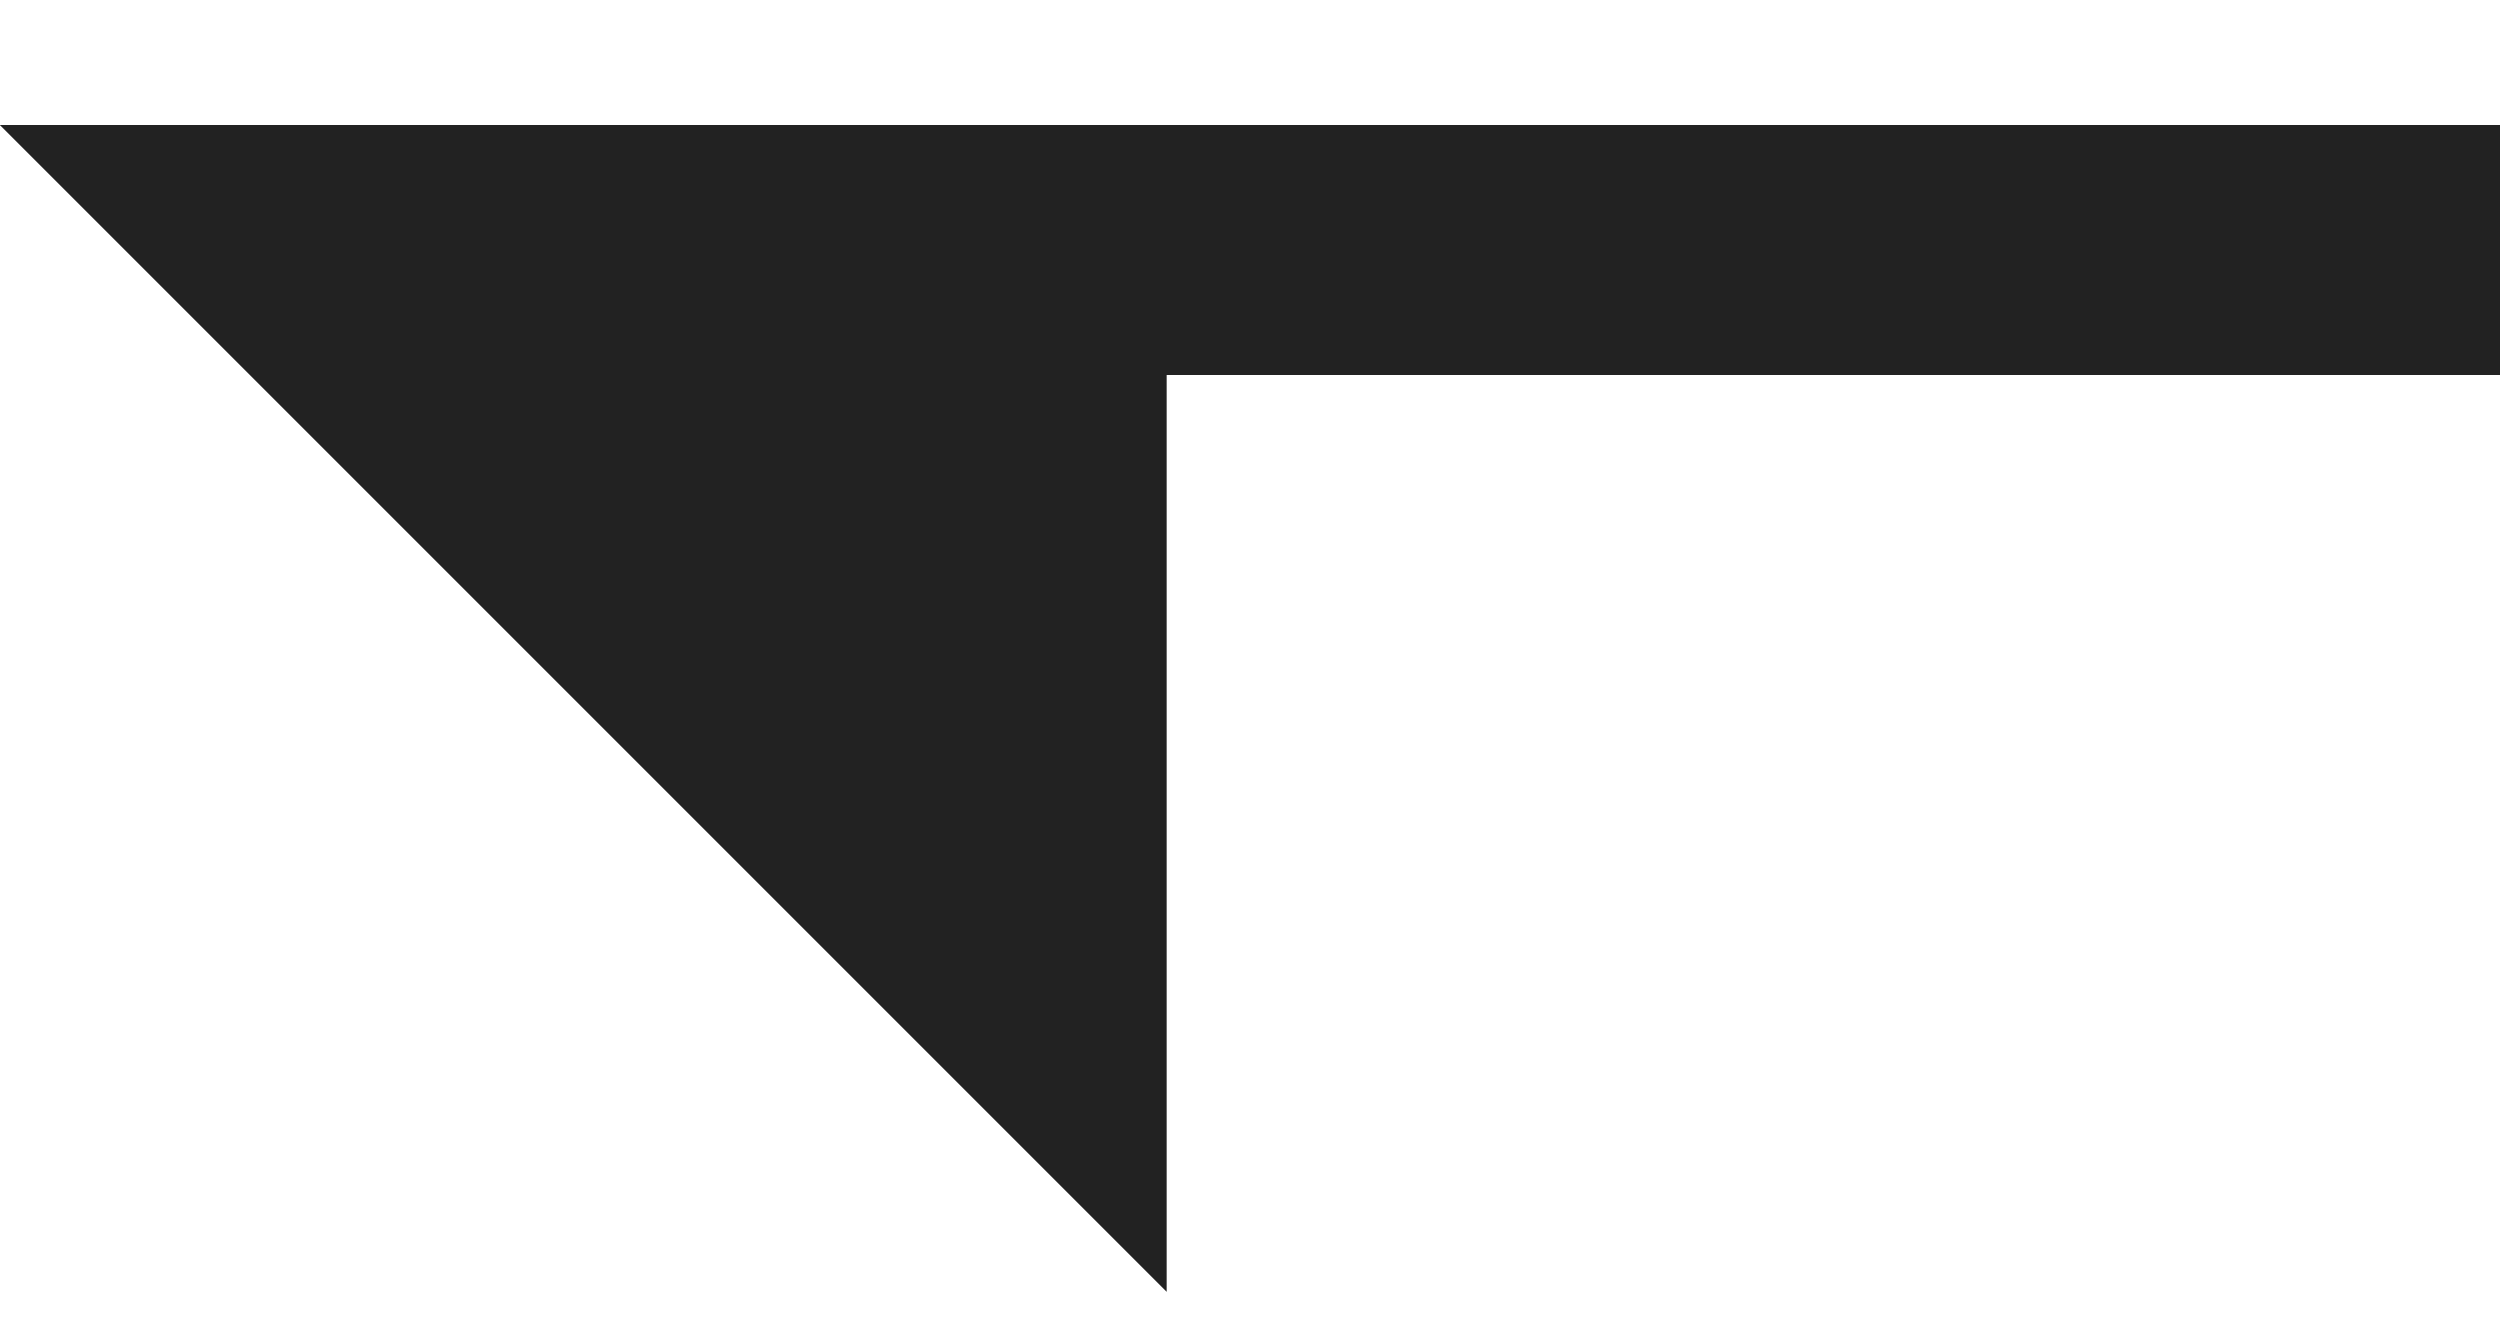 <svg width="15" height="8" viewBox="0 0 15 8" fill="none" xmlns="http://www.w3.org/2000/svg">
<path fill-rule="evenodd" clip-rule="evenodd" d="M15 0.75V2.25L7 2.25L7 7.751L-0.001 0.75L15 0.75Z" fill="#222222"/>
</svg>
